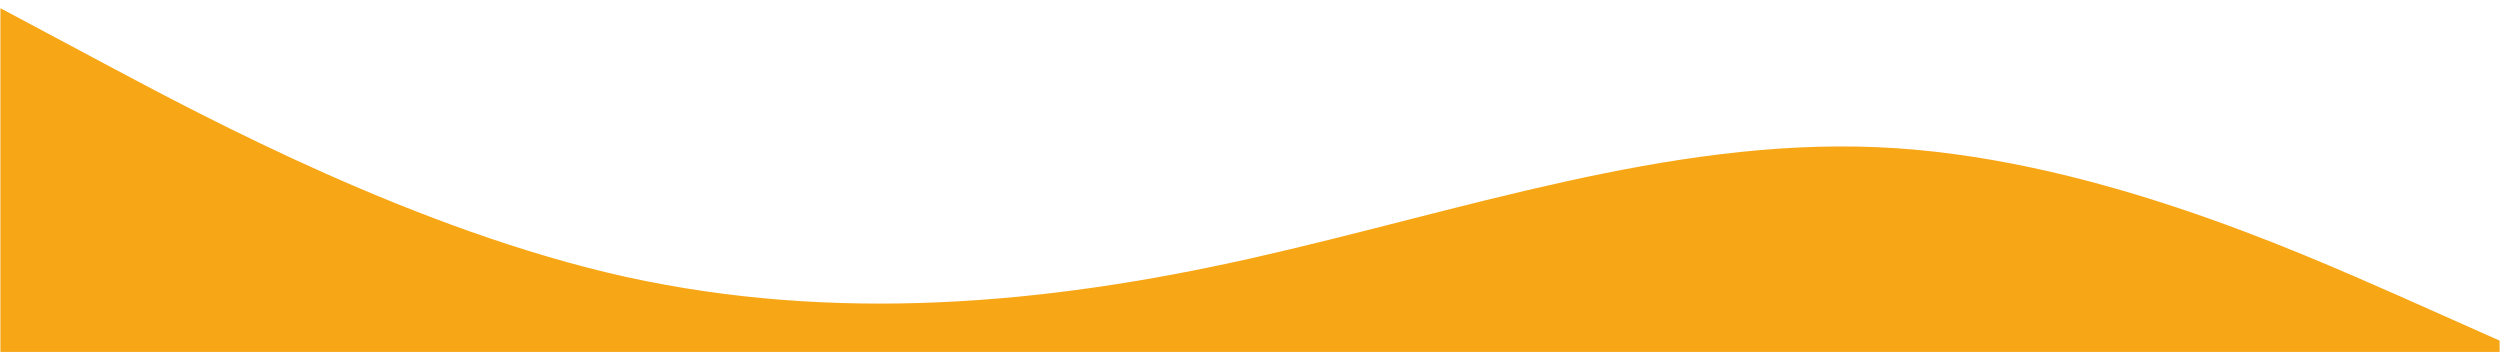 <?xml version="1.0" encoding="UTF-8" standalone="no"?>
<!DOCTYPE svg PUBLIC "-//W3C//DTD SVG 1.1//EN" "http://www.w3.org/Graphics/SVG/1.1/DTD/svg11.dtd">
<svg width="100%" height="100%" viewBox="0 0 1439 203" version="1.1" xmlns="http://www.w3.org/2000/svg" xmlns:xlink="http://www.w3.org/1999/xlink" xml:space="preserve" xmlns:serif="http://www.serif.com/" style="fill-rule:evenodd;clip-rule:evenodd;stroke-linejoin:round;stroke-miterlimit:2;">
    <g id="Plan-de-travail1" serif:id="Plan de travail1" transform="matrix(0.992,0,0,0.734,11.454,11.819)">
        <rect x="-11.548" y="-16.103" width="1450.39" height="275.99" style="fill:none;"/>
        <clipPath id="_clip1">
            <rect x="-11.548" y="-16.103" width="1450.39" height="275.99"/>
        </clipPath>
        <g clip-path="url(#_clip1)">
            <g transform="matrix(1.008,0,0,1.362,-11.312,-9.669)">
                <path d="M0,0L60,32C120,64 240,128 360,154.7C480,181 600,171 720,144C840,117 960,75 1080,80C1200,85 1320,139 1380,165.3L1440,192L1440,320L0,320L0,0Z" style="fill:rgb(247,166,21);fill-rule:nonzero;"/>
            </g>
        </g>
    </g>
</svg>
